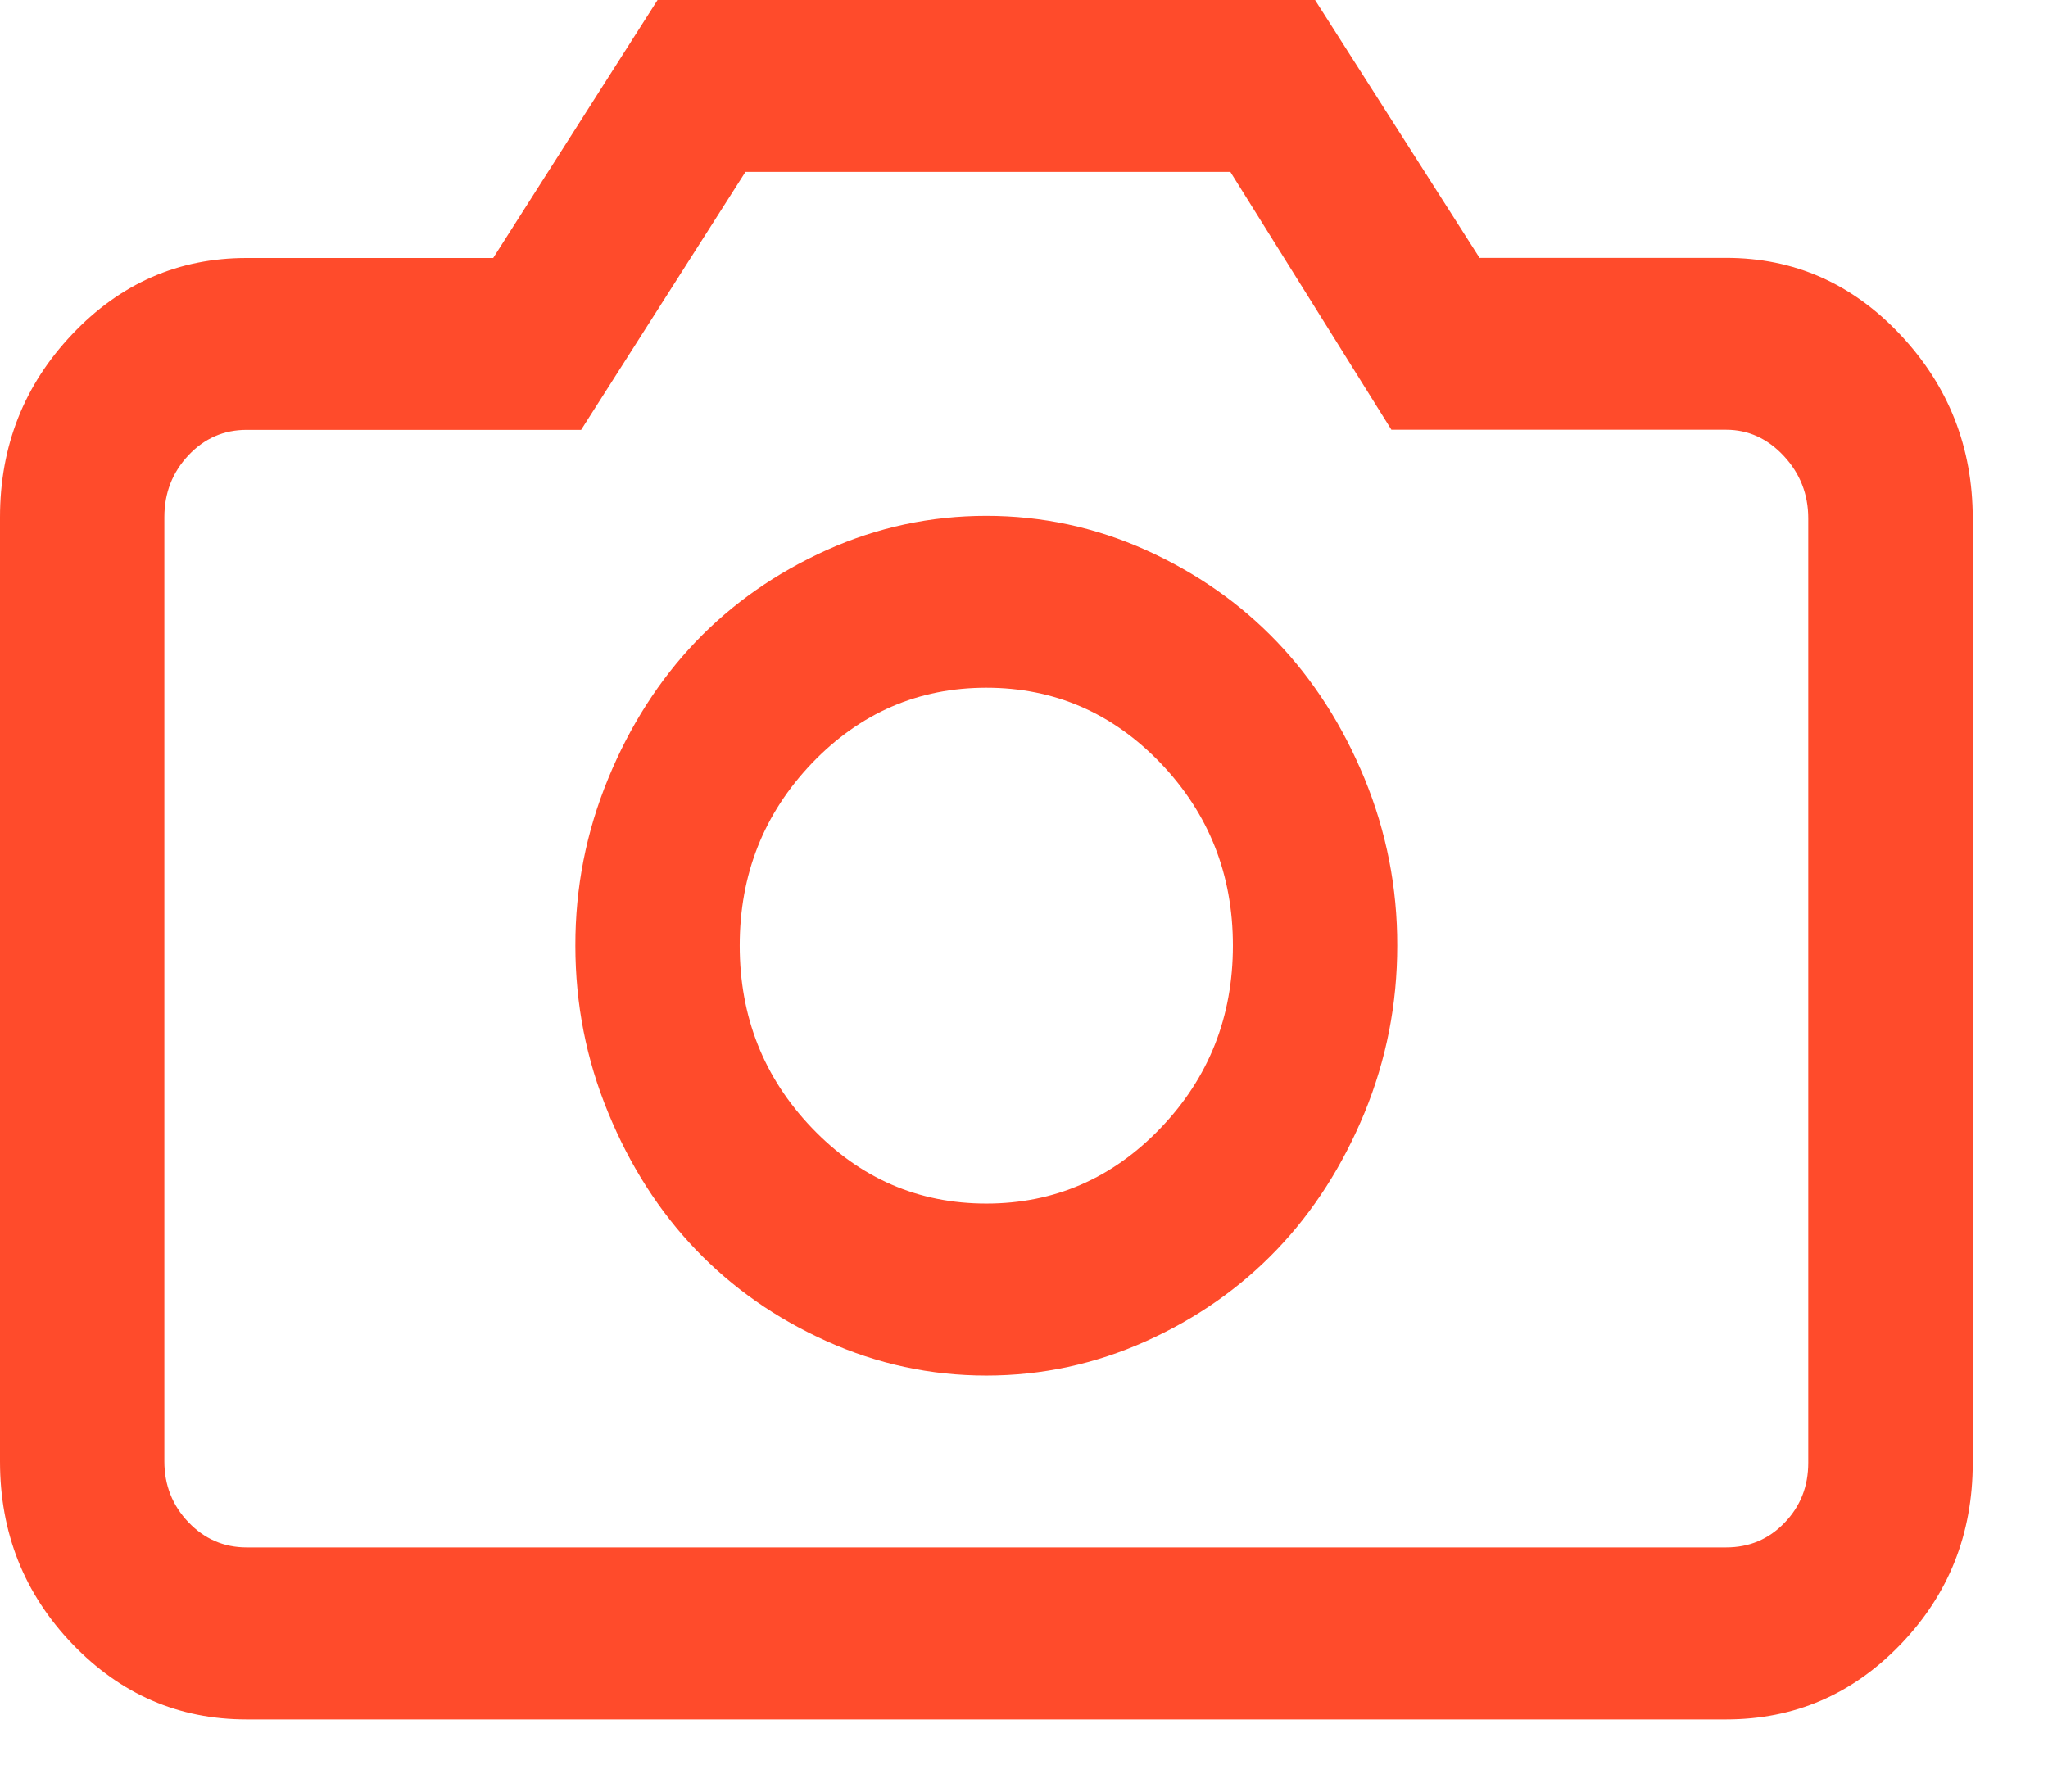 <?xml version="1.0" encoding="UTF-8"?>
<svg width="16px" height="14px" viewBox="0 0 16 14" version="1.1" xmlns="http://www.w3.org/2000/svg" xmlns:xlink="http://www.w3.org/1999/xlink">
    <!-- Generator: Sketch 51.1 (57501) - http://www.bohemiancoding.com/sketch -->
    <title>Shape</title>
    <desc>Created with Sketch.</desc>
    <defs></defs>
    <g id="Dashboard-User-Login" stroke="none" stroke-width="1" fill="none" fill-rule="evenodd">
        <g id="User-Dashboard/Activityfeed" transform="translate(-282, -338)" fill="#FF4B2B" fill-rule="nonzero">
            <g id="side-bar-navigation" transform="translate(0, 133)">
                <path d="M287.137,205 L292.274,205 L293.559,207.015 L295.485,207.015 C296.017,207.015 296.471,207.216 296.847,207.616 C297.224,208.017 297.412,208.496 297.412,209.052 L297.412,216.431 C297.412,216.987 297.224,217.46 296.847,217.851 C296.471,218.241 296.017,218.436 295.485,218.436 L283.926,218.436 C283.395,218.436 282.941,218.239 282.564,217.845 C282.188,217.452 282,216.977 282,216.421 L282,209.042 C282,208.485 282.188,208.009 282.564,207.612 C282.941,207.214 283.395,207.016 283.926,207.016 L285.853,207.016 L287.137,205 Z M289.706,209.031 C290.14,209.031 290.556,209.12 290.952,209.298 C291.349,209.477 291.69,209.716 291.976,210.015 C292.262,210.314 292.49,210.671 292.661,211.085 C292.831,211.5 292.917,211.935 292.916,212.39 C292.916,212.845 292.831,213.279 292.661,213.694 C292.49,214.108 292.262,214.465 291.976,214.764 C291.689,215.064 291.348,215.303 290.952,215.481 C290.556,215.659 290.141,215.749 289.706,215.749 C289.27,215.749 288.855,215.659 288.459,215.481 C288.063,215.303 287.722,215.064 287.435,214.764 C287.149,214.465 286.921,214.108 286.751,213.694 C286.58,213.279 286.495,212.845 286.495,212.39 C286.494,211.935 286.58,211.5 286.751,211.085 C286.921,210.671 287.15,210.314 287.435,210.015 C287.721,209.716 288.062,209.477 288.459,209.298 C288.855,209.12 289.271,209.031 289.706,209.031 Z M289.706,210.374 C289.174,210.374 288.72,210.571 288.343,210.964 C287.967,211.358 287.779,211.833 287.779,212.389 C287.779,212.946 287.967,213.421 288.343,213.814 C288.72,214.208 289.174,214.405 289.706,214.405 C290.237,214.405 290.691,214.208 291.068,213.814 C291.444,213.421 291.632,212.946 291.632,212.389 C291.632,211.833 291.444,211.358 291.068,210.964 C290.691,210.571 290.237,210.374 289.706,210.374 Z M292.871,208.359 L291.612,206.343 L287.824,206.343 L286.54,208.359 L283.926,208.359 C283.749,208.359 283.597,208.425 283.472,208.558 C283.347,208.691 283.284,208.852 283.284,209.041 L283.284,216.42 C283.284,216.605 283.347,216.764 283.472,216.895 C283.597,217.026 283.749,217.092 283.926,217.092 L295.485,217.092 C295.666,217.092 295.818,217.028 295.941,216.9 C296.065,216.772 296.127,216.616 296.127,216.43 L296.127,209.051 C296.127,208.862 296.063,208.7 295.936,208.563 C295.809,208.427 295.659,208.358 295.485,208.358 L292.871,208.358 L292.871,208.359 Z" id="Shape"></path>
            </g>
        </g>
    </g>
</svg>